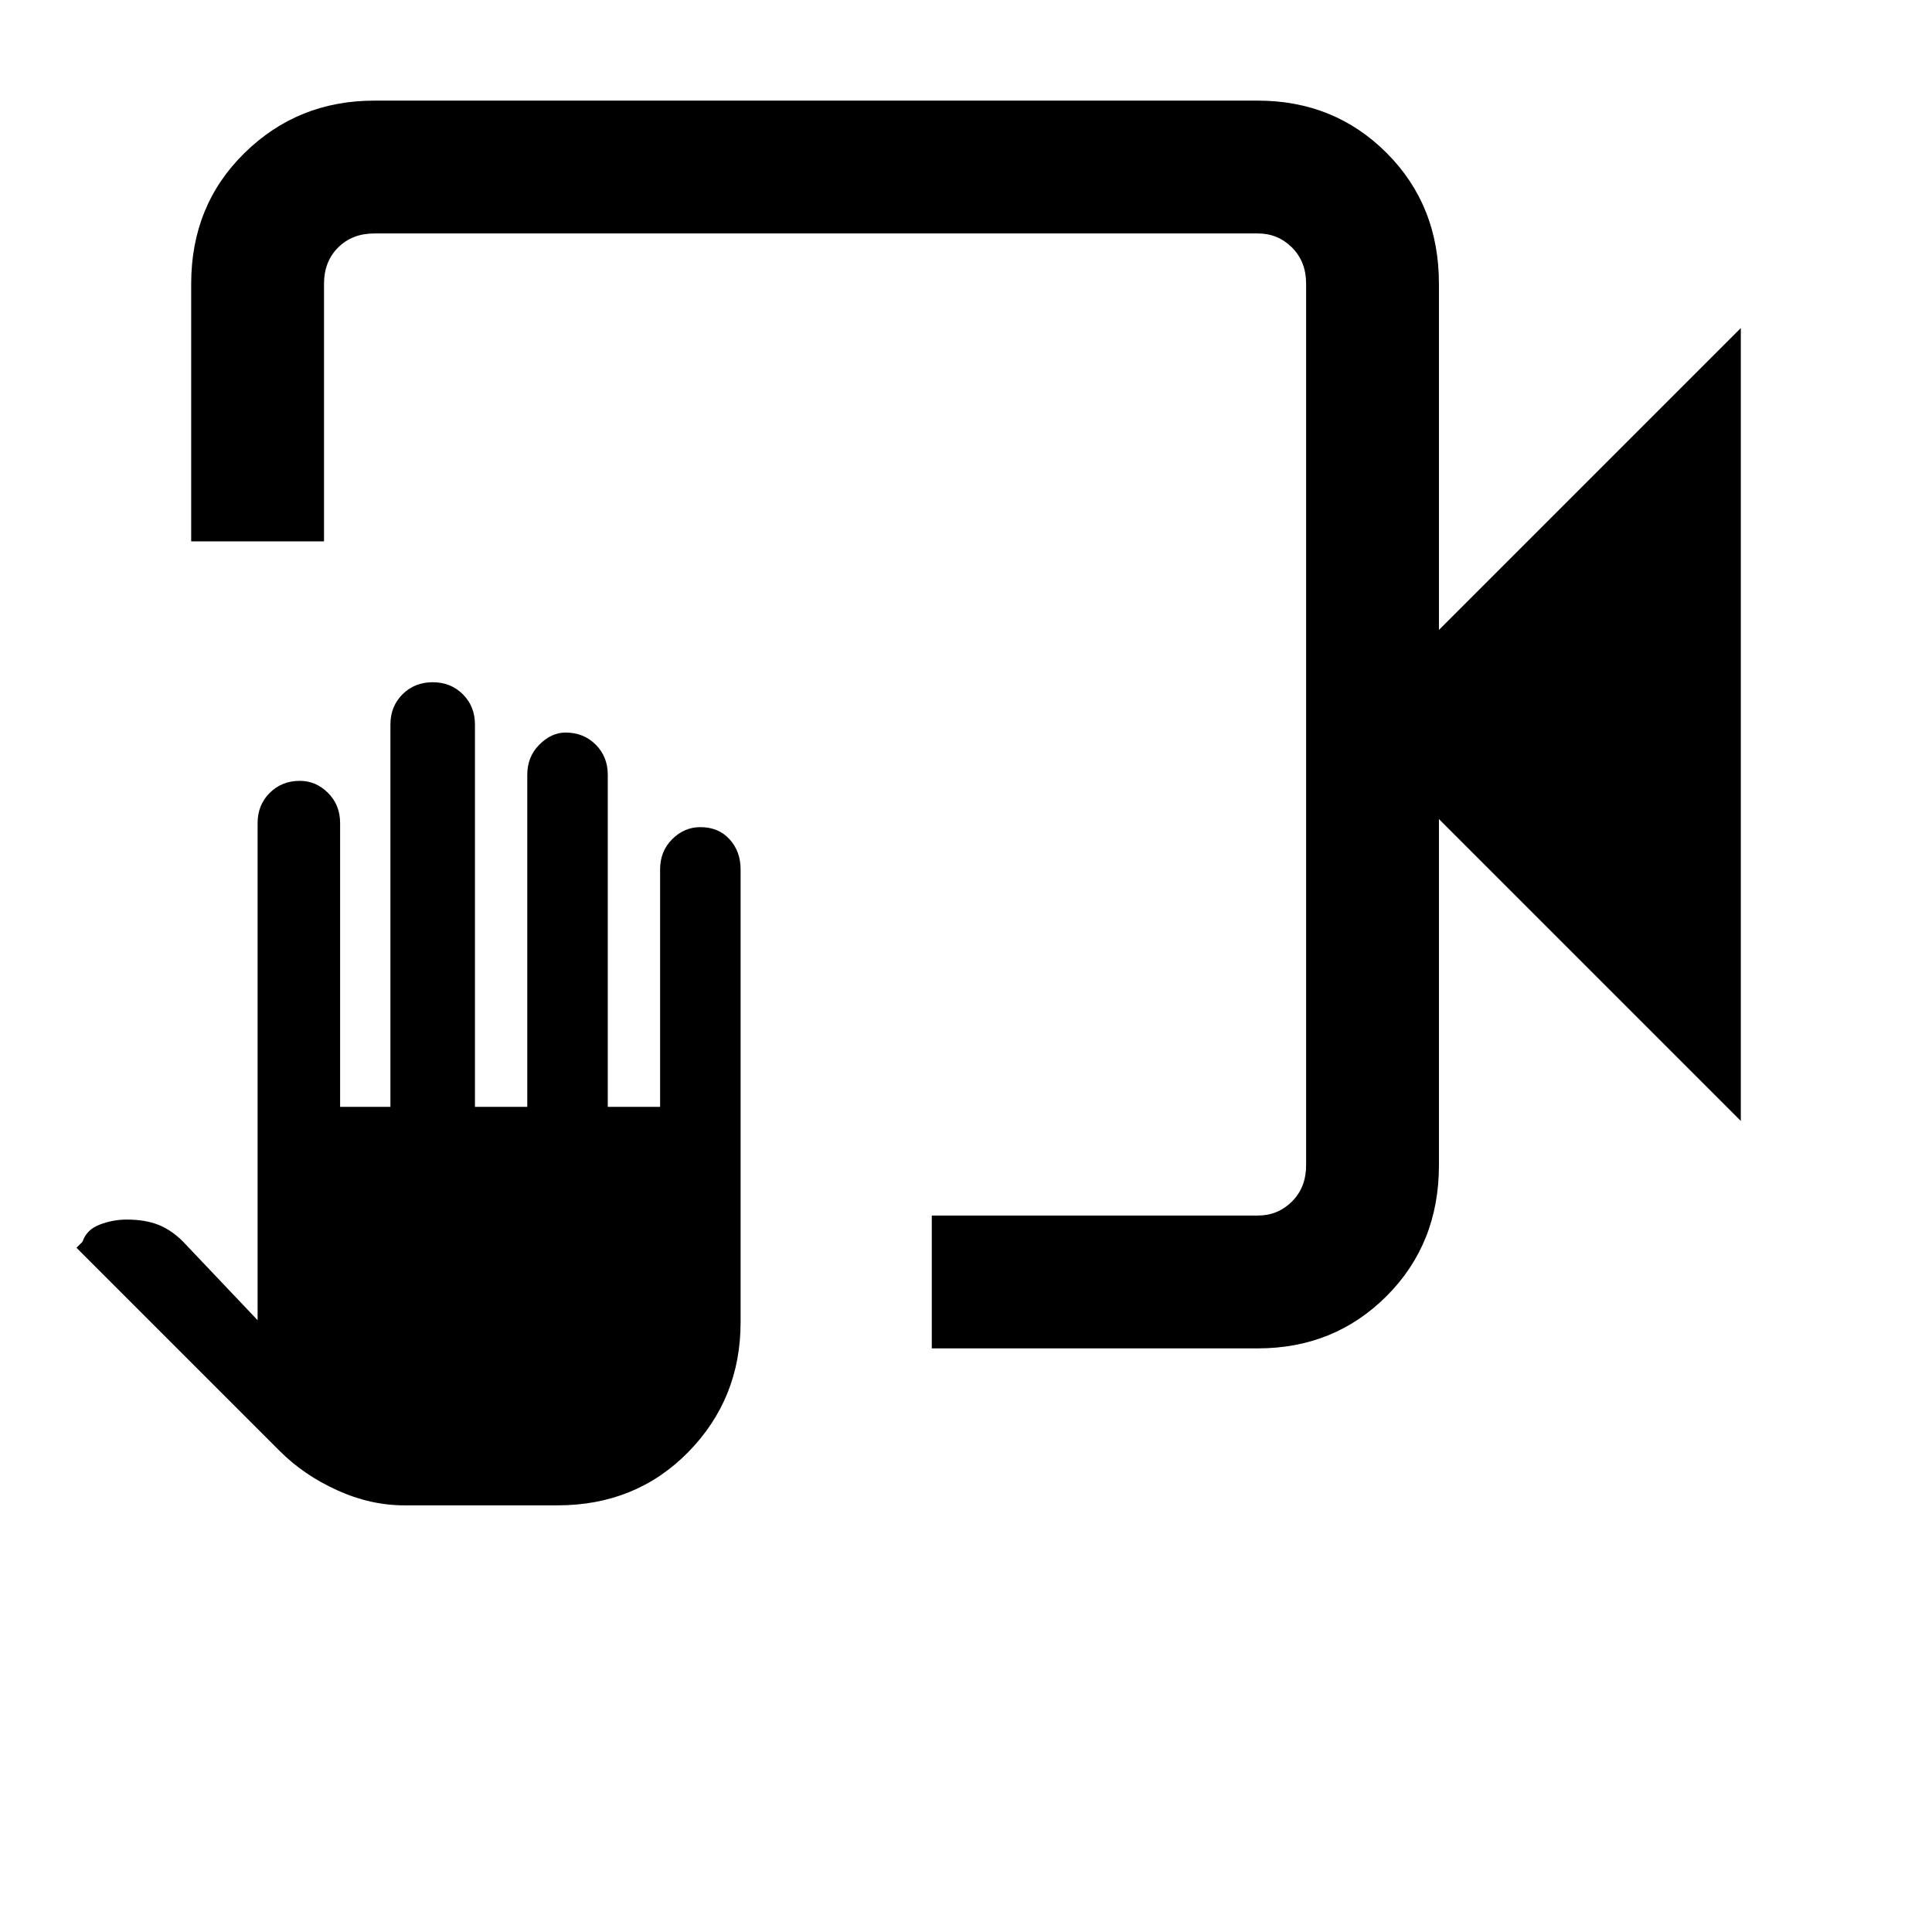 <svg xmlns="http://www.w3.org/2000/svg" height="24" width="24"><path d="M11.575 16.75V15.1h4.05q.25 0 .425-.175t.175-.45V3.525q0-.275-.175-.45t-.425-.175H4.65q-.275 0-.45.175t-.175.45v3.2h-1.65v-3.2q0-.975.663-1.625.662-.65 1.612-.65h10.975q.95 0 1.6.65.65.65.65 1.625v4.3l3.75-3.75v9.85l-3.75-3.75v4.3q0 .975-.65 1.625t-1.6.65Zm-6.55 1.95q-.425 0-.837-.188-.413-.187-.713-.487L.95 15.5l.075-.075q.05-.15.213-.212.162-.063.337-.063.225 0 .387.063.163.062.313.212l.925.975v-6.175q0-.225.15-.375t.375-.15q.2 0 .35.15.15.15.15.375v3.525h.625V9q0-.225.15-.375t.375-.15q.225 0 .375.15T5.9 9v4.75h.65V9.625q0-.225.15-.375t.325-.15q.225 0 .375.15t.15.375v4.125h.65V10.8q0-.225.15-.375t.35-.15q.225 0 .362.15.138.15.138.375v5.625q0 .95-.65 1.613-.65.662-1.625.662Zm11.2-15.8v.625V2.9v12.2V2.9Z"/></svg>